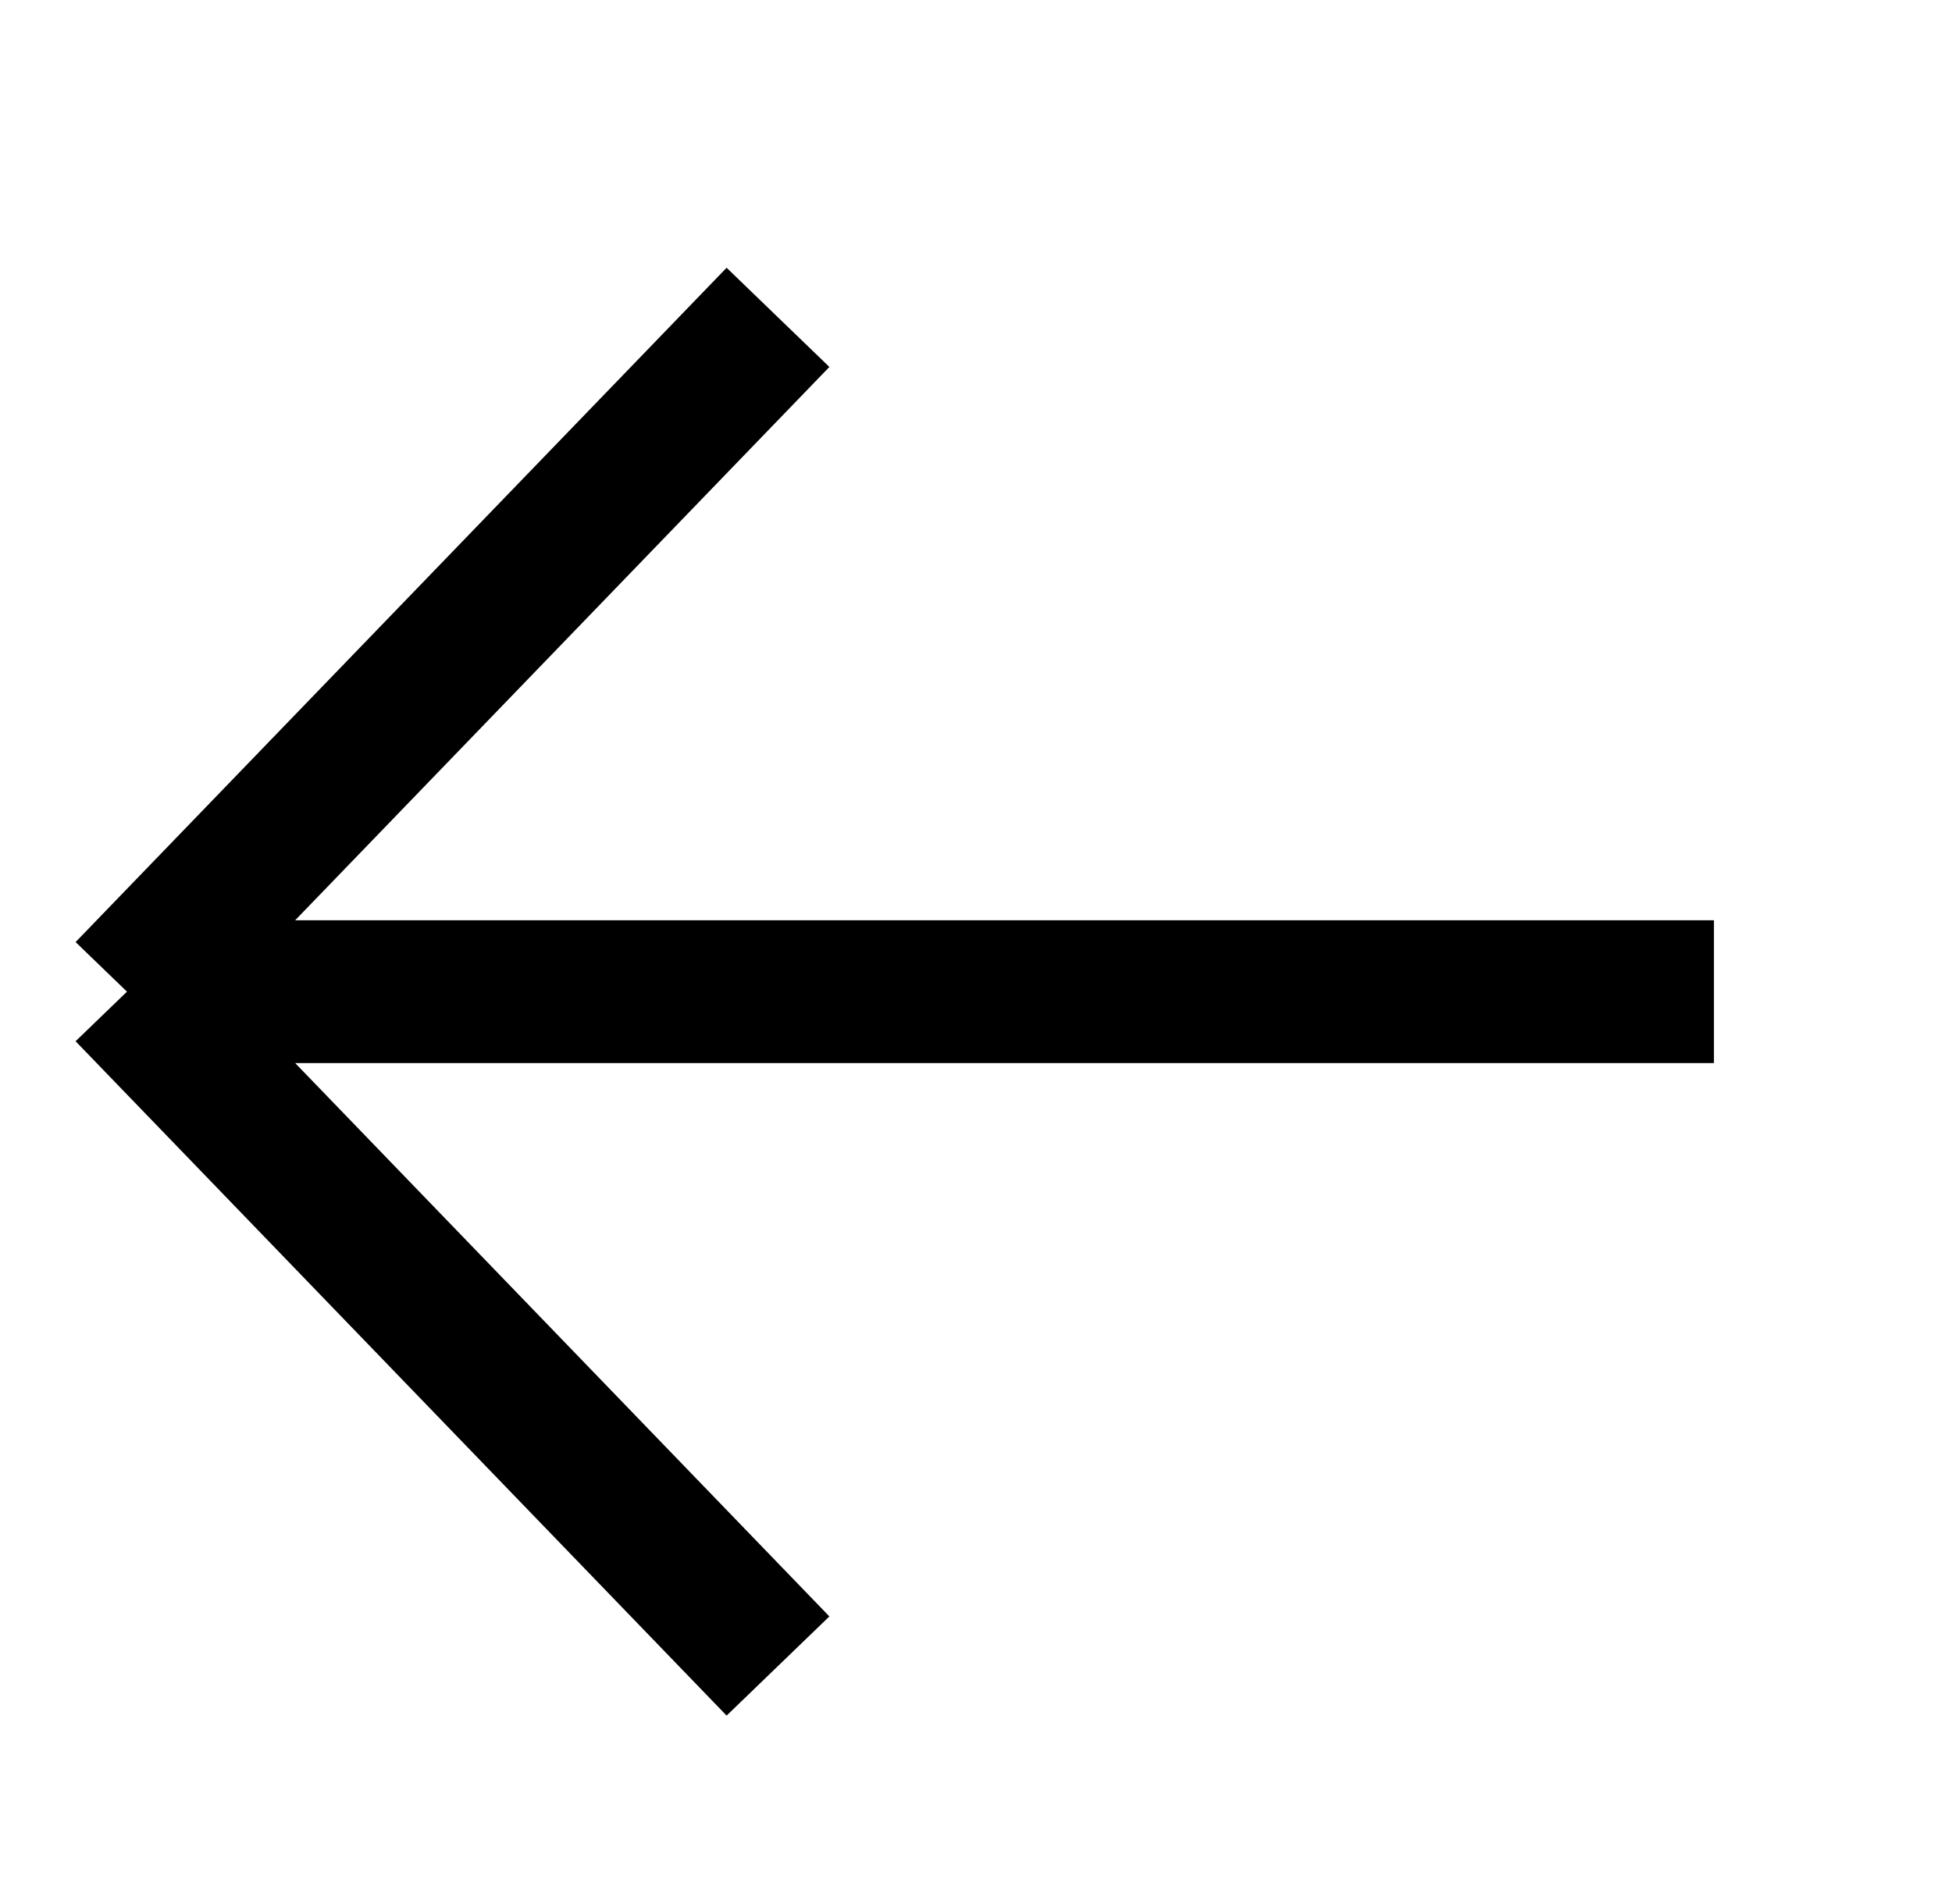 <svg width="41" height="40" viewBox="0 0 41 40" fill="none" xmlns="http://www.w3.org/2000/svg">
<path d="M36 20.833L2.667 20.833M2.667 20.833L16.341 35M2.667 20.833L16.341 6.667" stroke="currentColor" stroke-width="3"/>
</svg>
